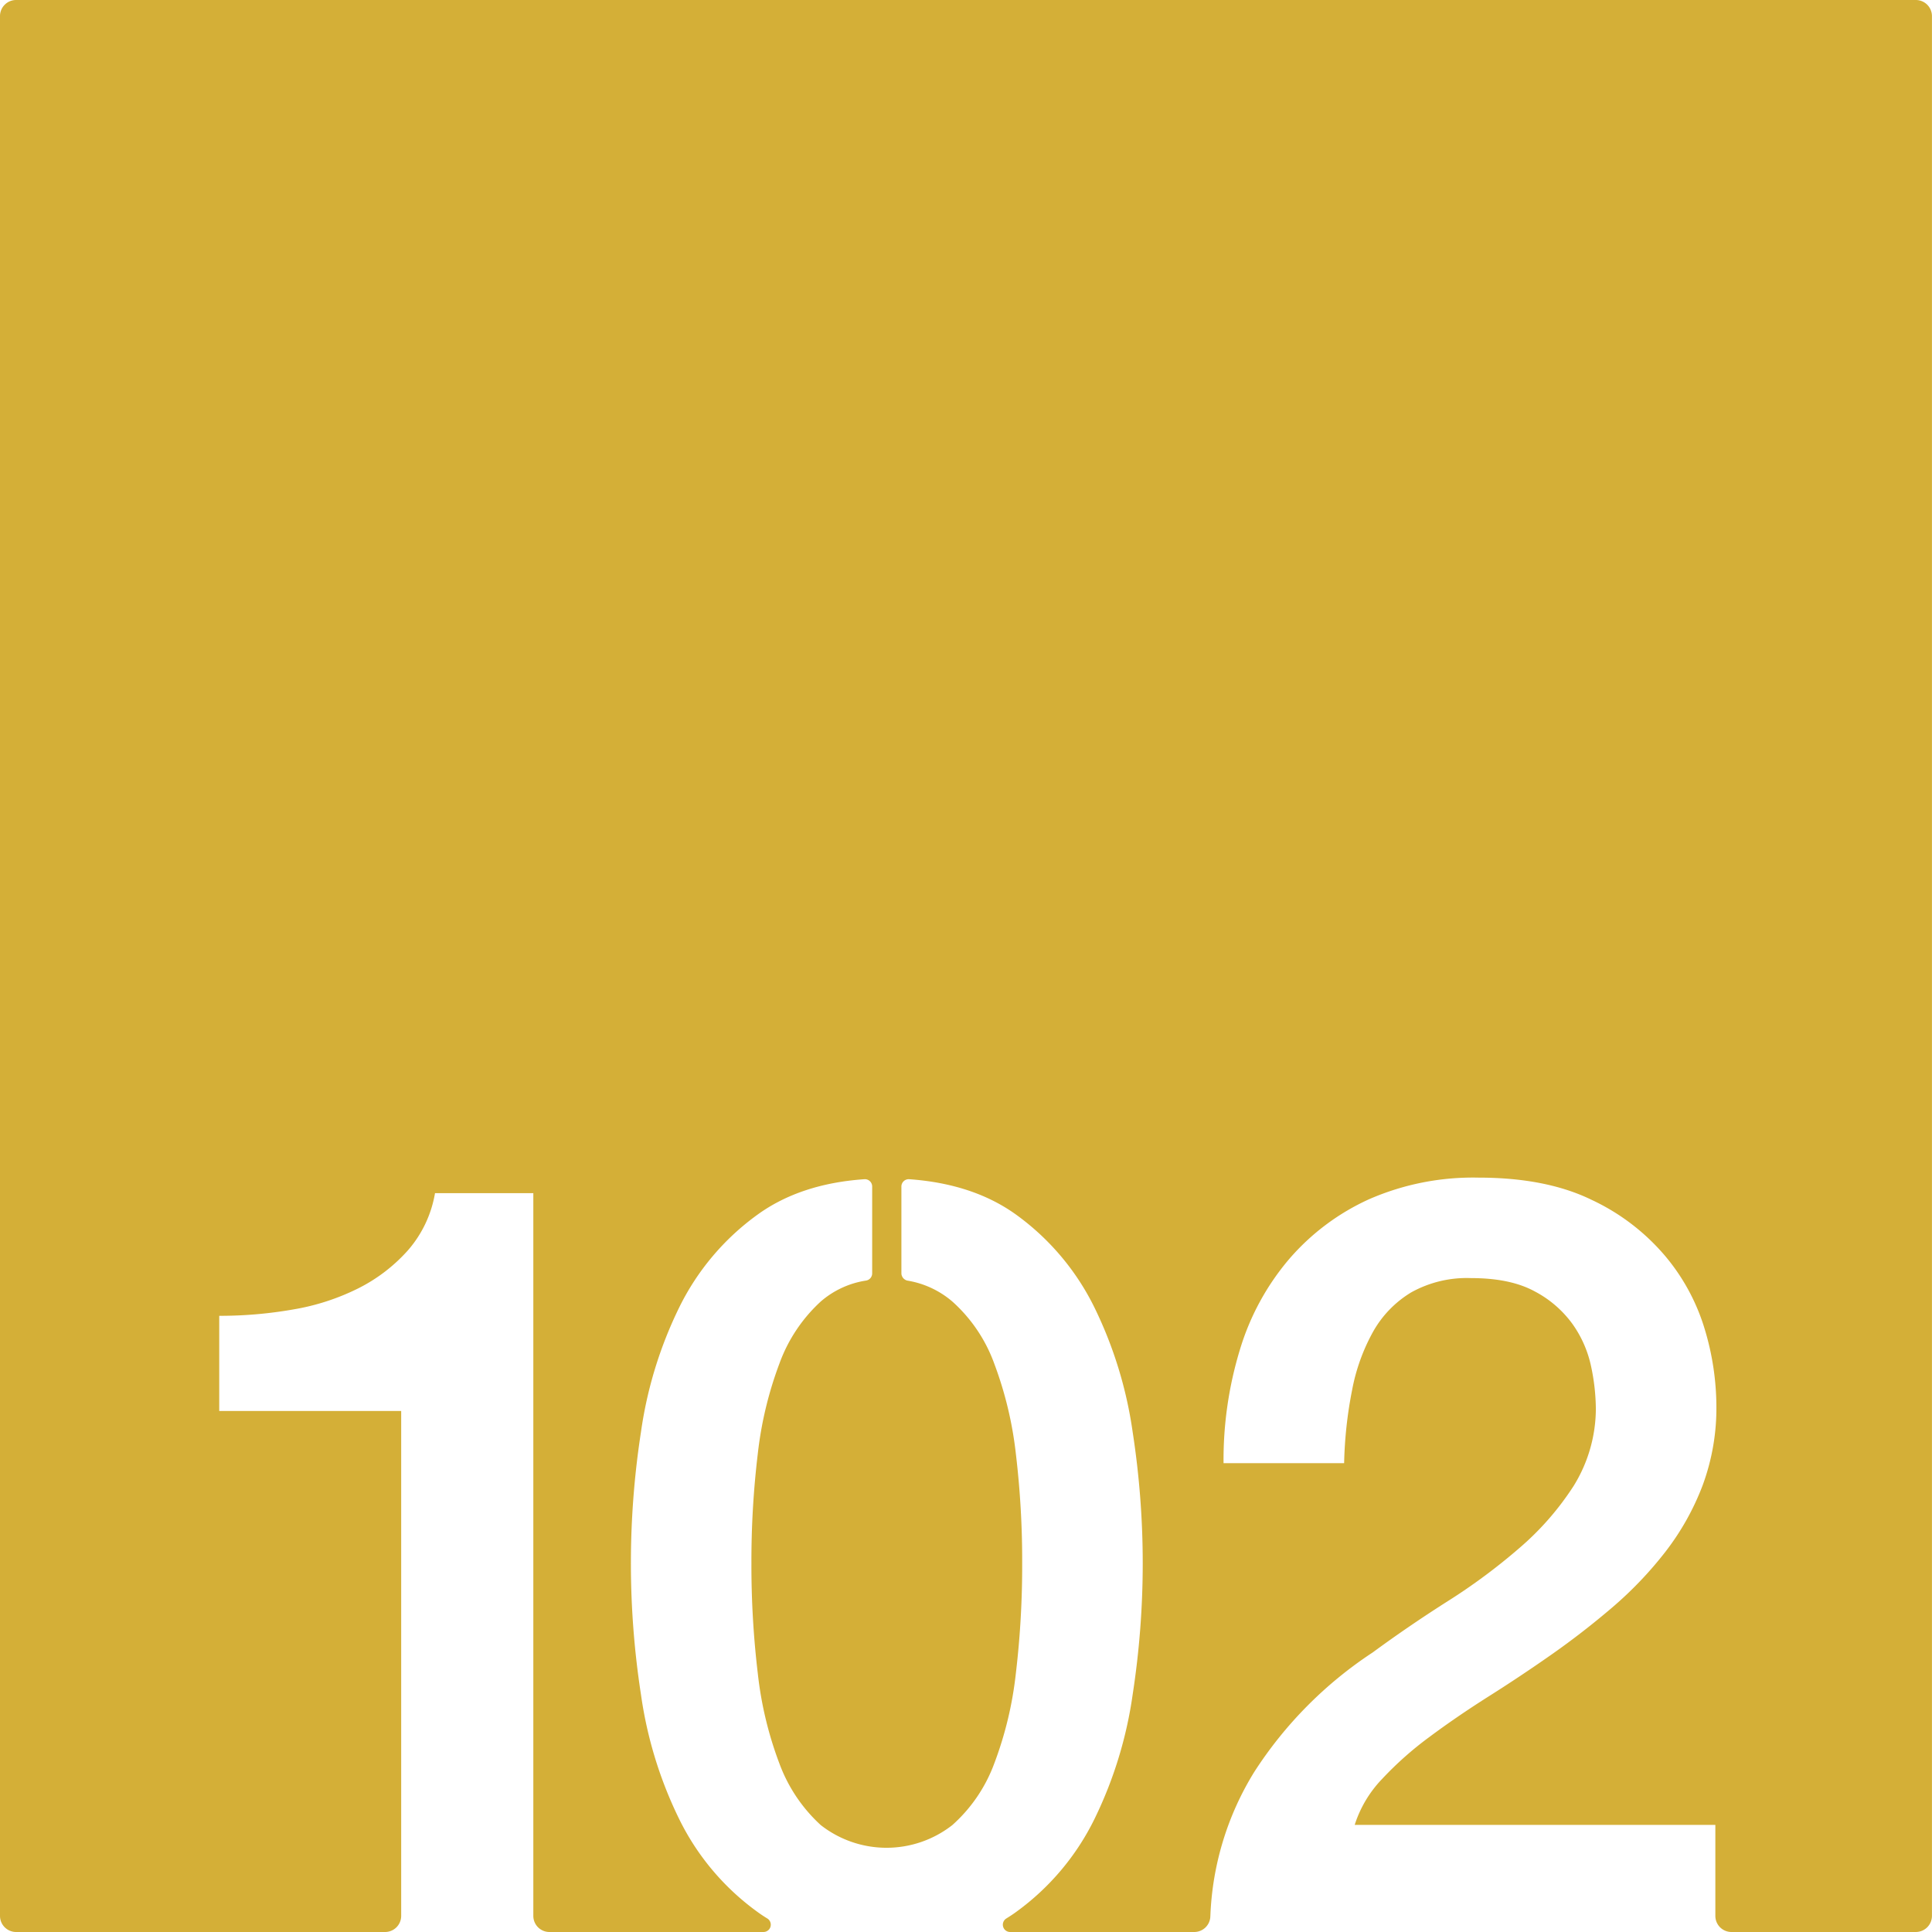 <svg xmlns="http://www.w3.org/2000/svg" width="120.001mm" height="120.001mm" viewBox="0 0 340.16 340.16">
  <g id="Zimmernummer">
      <g id="Z-03-102-M">
        <path fill="#D4AF37" stroke="none" d="M337.325,0H2.834A2.834,2.834,0,0,0,0,2.834V337.325a2.835,2.835,0,0,0,2.835,2.835H67.8a2.834,2.834,0,0,0,2.834-2.834v-88.9H38.6V231.67a74.307,74.307,0,0,0,13.03-1.12,40.581,40.581,0,0,0,11.46-3.72,29.29,29.29,0,0,0,8.75-6.71,20.519,20.519,0,0,0,4.75-10.05H93.9V337.325a2.835,2.835,0,0,0,2.835,2.835h37.685a1.286,1.286,0,0,0,.682-2.378c-.61-.371-1.2-.761-1.772-1.182a44.122,44.122,0,0,1-13.78-16.39,72.826,72.826,0,0,1-6.7-21.88,151.492,151.492,0,0,1,0-46.18,72.987,72.987,0,0,1,6.7-21.879,44.086,44.086,0,0,1,13.78-16.381q7.56-5.49,18.86-6.27a1.282,1.282,0,0,1,1.37,1.29v15.27a1.281,1.281,0,0,1-1.05,1.28,15.8,15.8,0,0,0-8.01,3.7,27.554,27.554,0,0,0-7.26,10.89,66.028,66.028,0,0,0-3.82,15.92,158.188,158.188,0,0,0-1.12,19.27,160.48,160.48,0,0,0,1.12,19.37,64.663,64.663,0,0,0,3.82,15.92,27.636,27.636,0,0,0,7.26,10.8,18.791,18.791,0,0,0,23.18,0,27.076,27.076,0,0,0,7.36-10.8,64.663,64.663,0,0,0,3.82-15.92,160.545,160.545,0,0,0,1.11-19.37,158.257,158.257,0,0,0-1.11-19.27,66.028,66.028,0,0,0-3.82-15.92,27,27,0,0,0-7.36-10.89,16.149,16.149,0,0,0-7.874-3.68,1.346,1.346,0,0,1-1.1-1.27v-15.3a1.287,1.287,0,0,1,1.37-1.29q11.3.8,18.87,6.27a44.179,44.179,0,0,1,13.78,16.381,73.275,73.275,0,0,1,6.7,21.879,151.492,151.492,0,0,1,0,46.18,73.112,73.112,0,0,1-6.7,21.88,44.216,44.216,0,0,1-13.78,16.39c-.569.42-1.167.808-1.765,1.178a1.286,1.286,0,0,0,.675,2.382h32.411a2.832,2.832,0,0,0,2.832-2.711c0-.055,0-.1.007-.14a51.986,51.986,0,0,1,7.72-25.319,71.522,71.522,0,0,1,20.86-21.05q6.33-4.65,13.22-9.03a104.45,104.45,0,0,0,12.66-9.4,50.207,50.207,0,0,0,9.5-10.89,25.936,25.936,0,0,0,3.91-13.5,36.955,36.955,0,0,0-.84-7.55,20.017,20.017,0,0,0-3.26-7.44,19.276,19.276,0,0,0-6.7-5.78q-4.29-2.325-11.18-2.32a20.133,20.133,0,0,0-10.52,2.51,18.854,18.854,0,0,0-6.7,6.89,34.094,34.094,0,0,0-3.72,10.33,74.142,74.142,0,0,0-1.4,12.85h-21.23a66.466,66.466,0,0,1,2.89-20.01,44.187,44.187,0,0,1,8.66-15.92,40.813,40.813,0,0,1,14.06-10.53,45.669,45.669,0,0,1,19.27-3.81q11.91,0,19.92,3.91a38.111,38.111,0,0,1,12.94,9.87,36.112,36.112,0,0,1,6.99,12.94,47.431,47.431,0,0,1,2.04,13.31,39.2,39.2,0,0,1-2.42,14.151,45.368,45.368,0,0,1-6.51,11.639,66.6,66.6,0,0,1-9.31,9.78q-5.22,4.47-10.8,8.38t-11.18,7.44q-5.58,3.54-10.33,7.08a60.319,60.319,0,0,0-8.29,7.36,20.8,20.8,0,0,0-4.84,8.1h63.5v16.026a2.834,2.834,0,0,0,2.835,2.834h32.466a2.843,2.843,0,0,0,2.835-2.834V2.834A2.843,2.843,0,0,0,337.325,0Z"/>
      </g>
    </g>
</svg>
